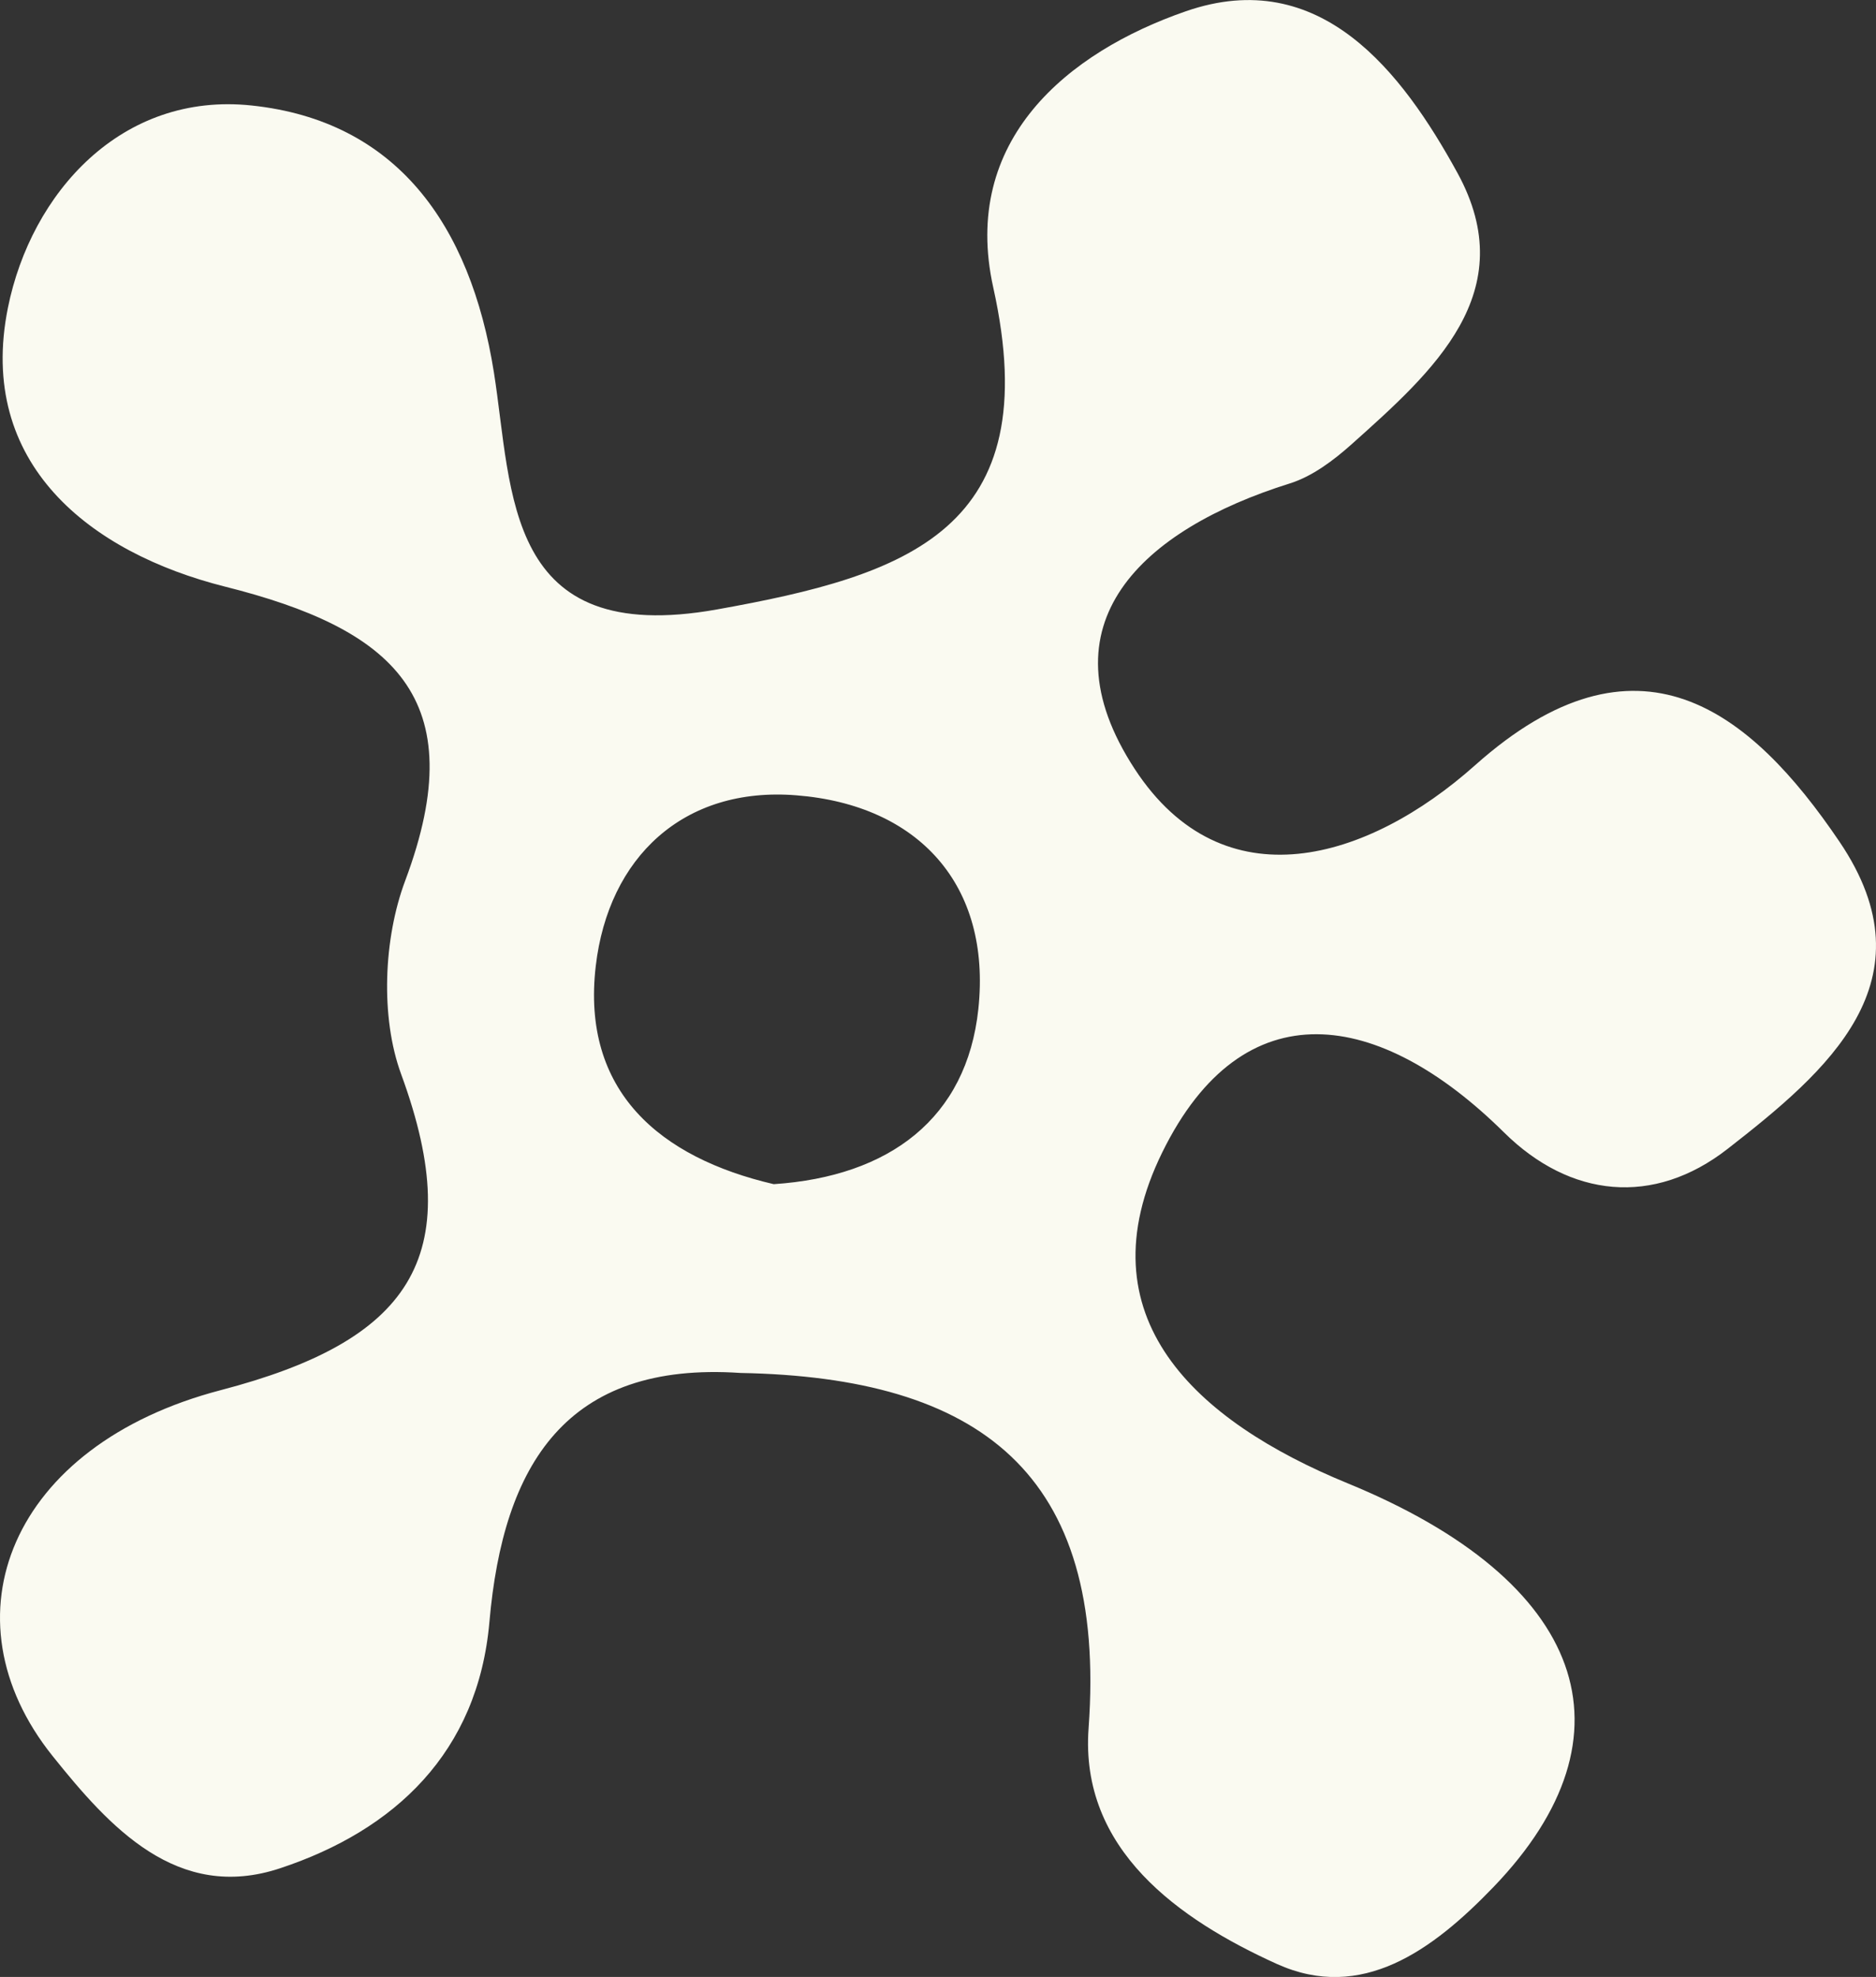 <svg xmlns="http://www.w3.org/2000/svg" viewBox="0 0 563.53 593.72"><rect x="0" y="0" width="563.53" height="593.72" fill="#333333" stroke="none"/><defs><style>.cls-1{fill:#fafaf1;}</style></defs><g id="Layer_2" data-name="Layer 2"><g id="Layer_1-2" data-name="Layer 1"><path class="cls-1" d="M552.58,252.81c-26.93-39.82-60.76-66.43-109.47-23-32.21,28.71-75.6,41.85-102.22,1.18-28.67-43.81,2.48-72,46.52-85.79,6.79-2.12,13.17-6.93,18.59-11.77,24.41-21.83,51.47-45.64,31.78-81.54-16.54-30.15-41.12-62.51-81.55-48.51-35.52,12.3-67.7,38.68-57.86,83,16.16,72.74-25.77,86.41-83,96.65-64,11.44-61.31-35.15-67-71.15-7.1-44.7-29.46-75.59-72.72-80.19C36.45,27.49,9.33,58,2.38,92.41-7.08,139.35,27.17,166,67.57,176.17c50.18,12.6,74.83,33.13,54.15,88.31-6.51,17.35-7.51,41-1.21,58.15,20.39,55.61,1.91,80.2-54.16,94.85C3.08,434-17.53,485.79,15.79,527.36c17.06,21.28,37.45,44,68.39,33.71,34.34-11.37,59.41-34.76,62.84-74,4.13-47.23,23.06-78.3,75.45-74.74C294,413.66,332.6,442.13,327,519c-2.68,36.52,27.2,57.52,56.51,70.8,25.51,11.55,46.83-4.08,65.12-23.09,44-45.72,27.81-91.86-43.83-121.25-45.58-18.7-80-49.9-55.65-99.42s65.15-43,102.64-5.95C471.61,359.69,496.7,362.42,519,345,548.73,321.82,580.9,294.67,552.58,252.81ZM293.89,303c-3.49,32.86-26.7,50.32-61.47,52.63-34.16-7.95-57.86-27.84-53.46-65.52,3.8-32.59,26.33-54,60.28-51.26C275.89,241.75,297.83,265.74,293.89,303Z"/></g></g></svg>